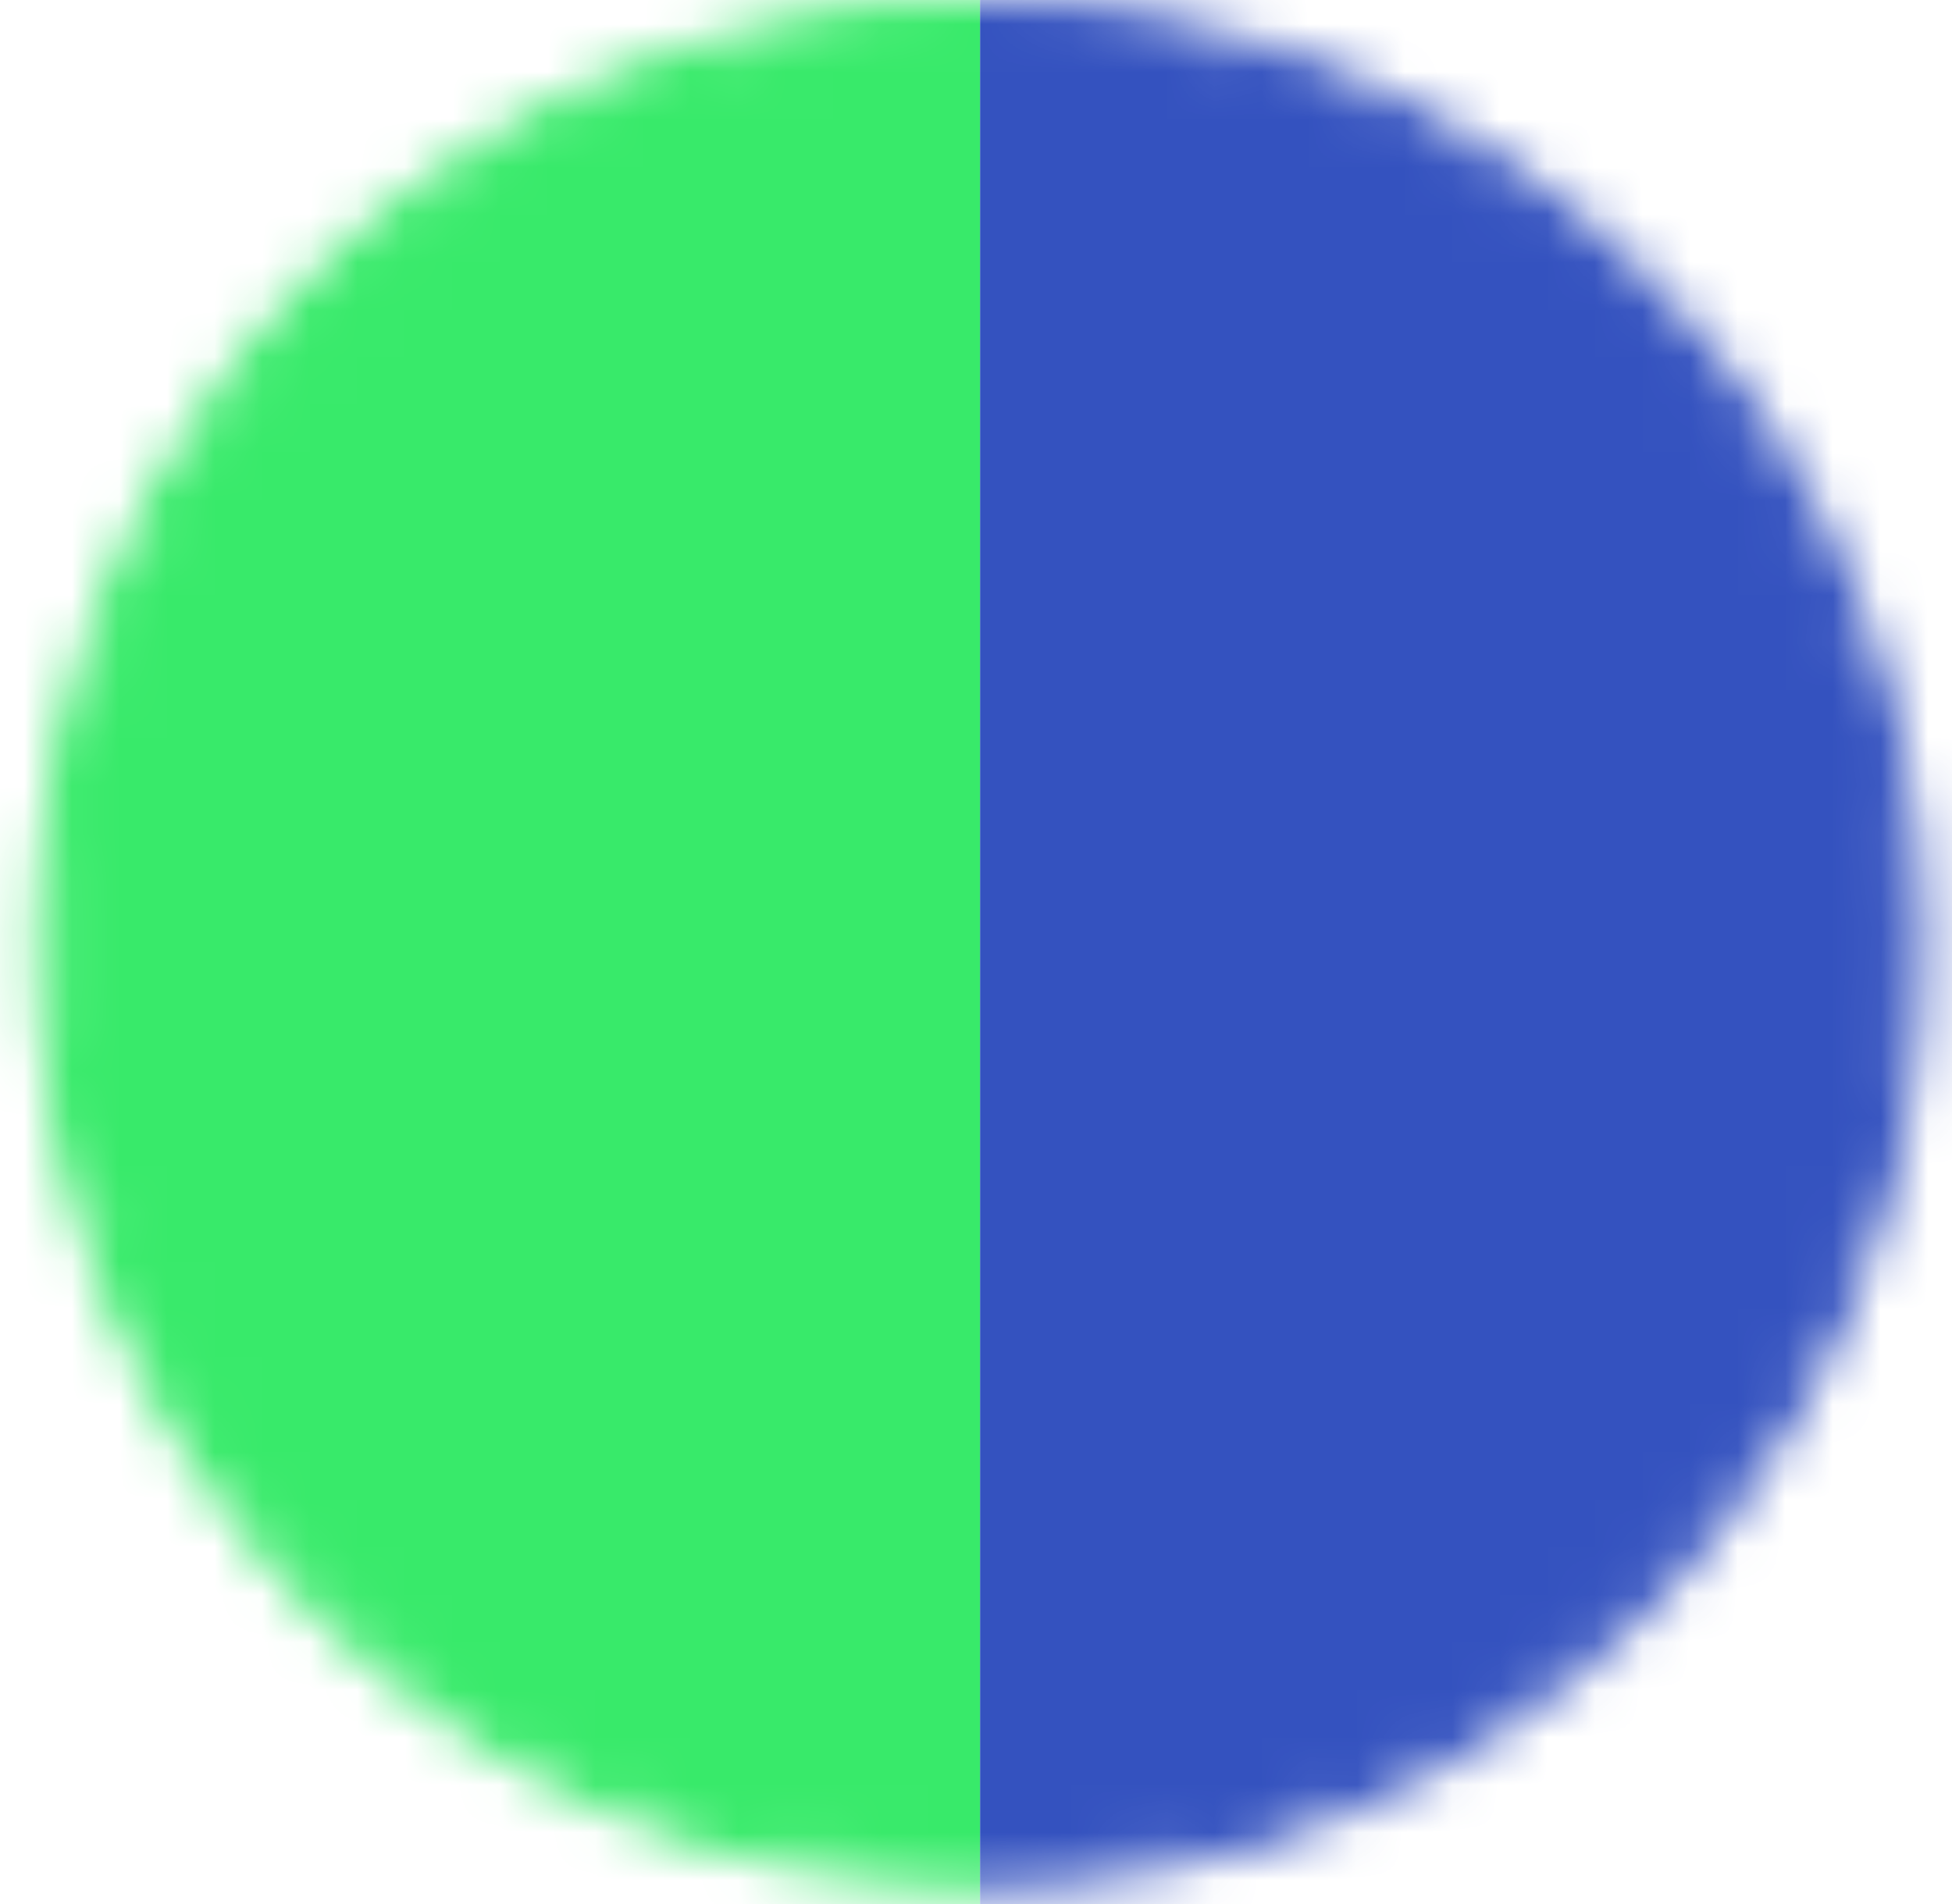 <svg width="41" height="40" viewBox="0 0 41 40" fill="none" xmlns="http://www.w3.org/2000/svg">
<mask id="mask0" mask-type="alpha" maskUnits="userSpaceOnUse" x="0" y="0" width="41" height="40">
<circle cx="20.586" cy="19.828" r="19.328" fill="#B666A4" stroke="#D1D1D1"/>
</mask>
<g mask="url(#mask0)">
<rect x="-4.965" y="-3.034" width="25.552" height="44.379" fill="#38EA6A"/>
<rect x="20.586" y="-3.034" width="25.552" height="44.379" fill="#3452BF"/>
</g>
</svg>
